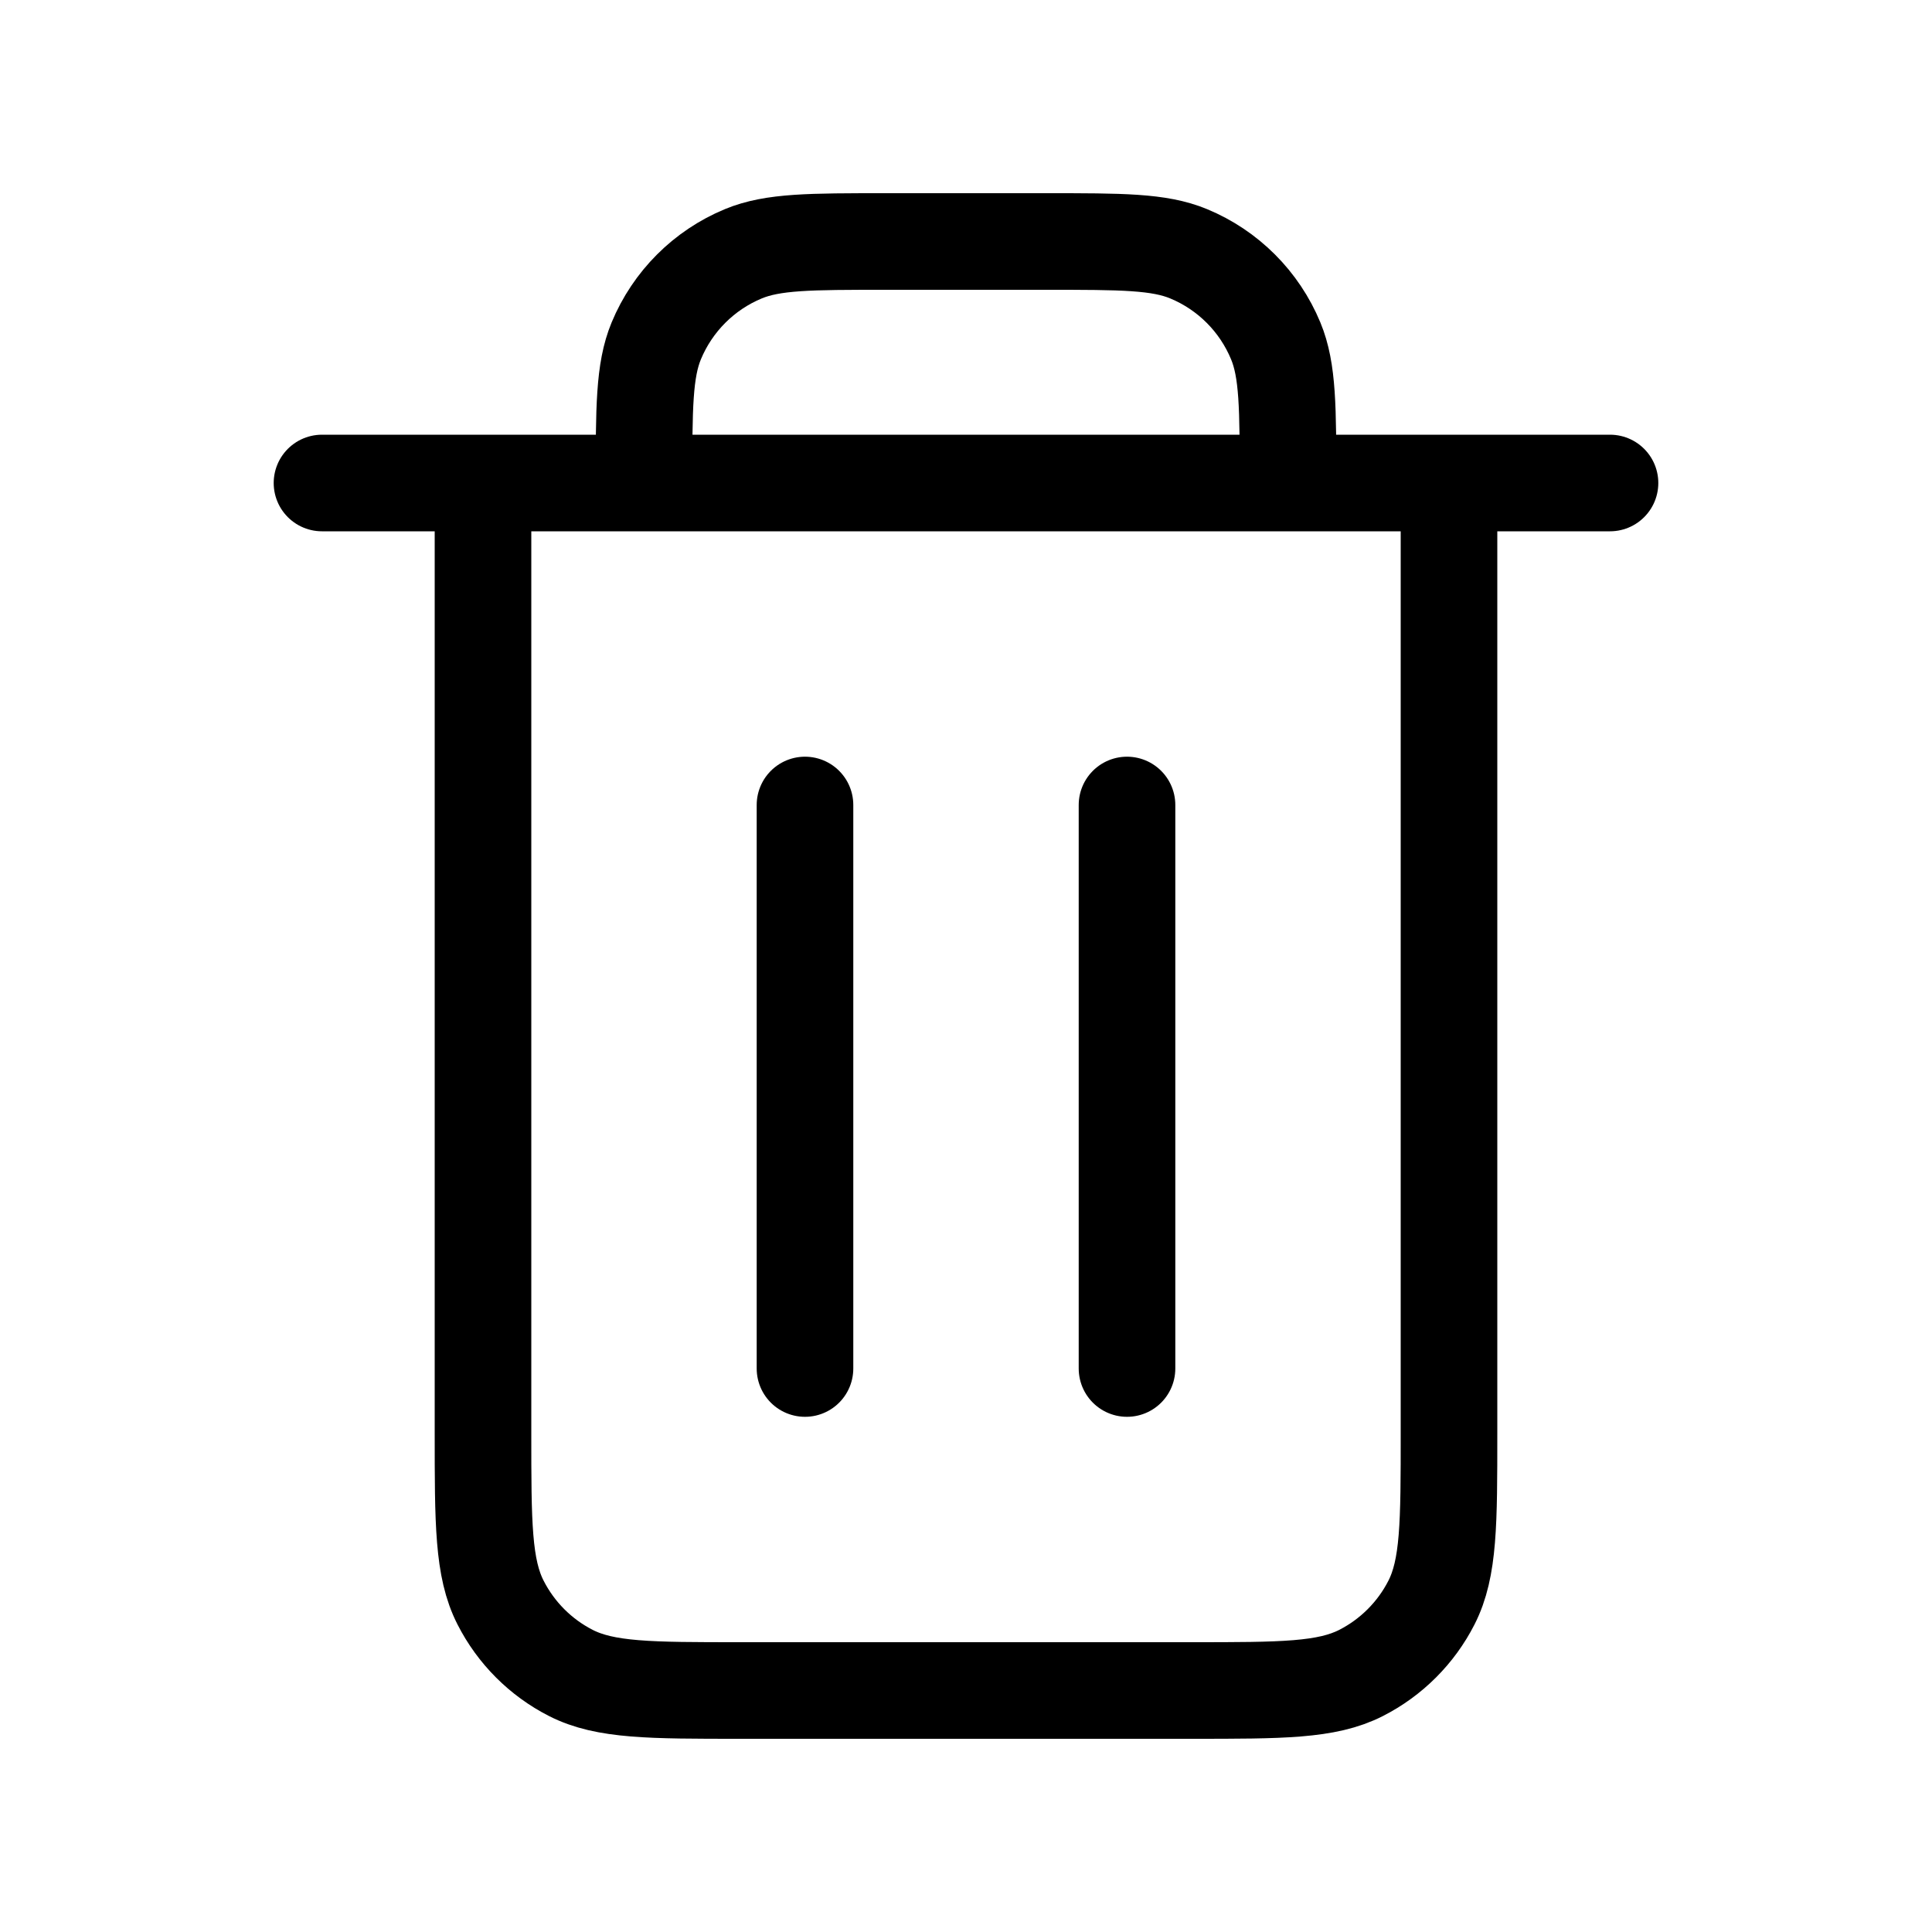 <svg
  width="80"
  height="80"
  viewBox="0 0 80 80"
  fill="none"
  xmlns="http://www.w3.org/2000/svg"
>
  <path
    d="M46.667 33.333V56.667M33.333 33.333V56.667M20 20V59.333C20 63.067 20 64.933 20.727 66.359C21.366 67.613 22.385 68.635 23.639 69.274C25.064 70 26.93 70 30.656 70H49.344C53.07 70 54.933 70 56.358 69.274C57.612 68.635 58.635 67.613 59.274 66.359C60 64.934 60 63.07 60 59.344V20M20 20H26.667M20 20H13.333M26.667 20H53.333M26.667 20C26.667 16.894 26.667 15.341 27.174 14.116C27.851 12.483 29.148 11.184 30.781 10.508C32.006 10 33.56 10 36.667 10H43.333C46.44 10 47.993 10 49.218 10.508C50.851 11.184 52.149 12.483 52.825 14.116C53.333 15.341 53.333 16.894 53.333 20M53.333 20H60M60 20H66.667"
    stroke="black"
    stroke-width="4"
    stroke-linecap="round"
    stroke-linejoin="round"
    fill="none"
  />
</svg>
